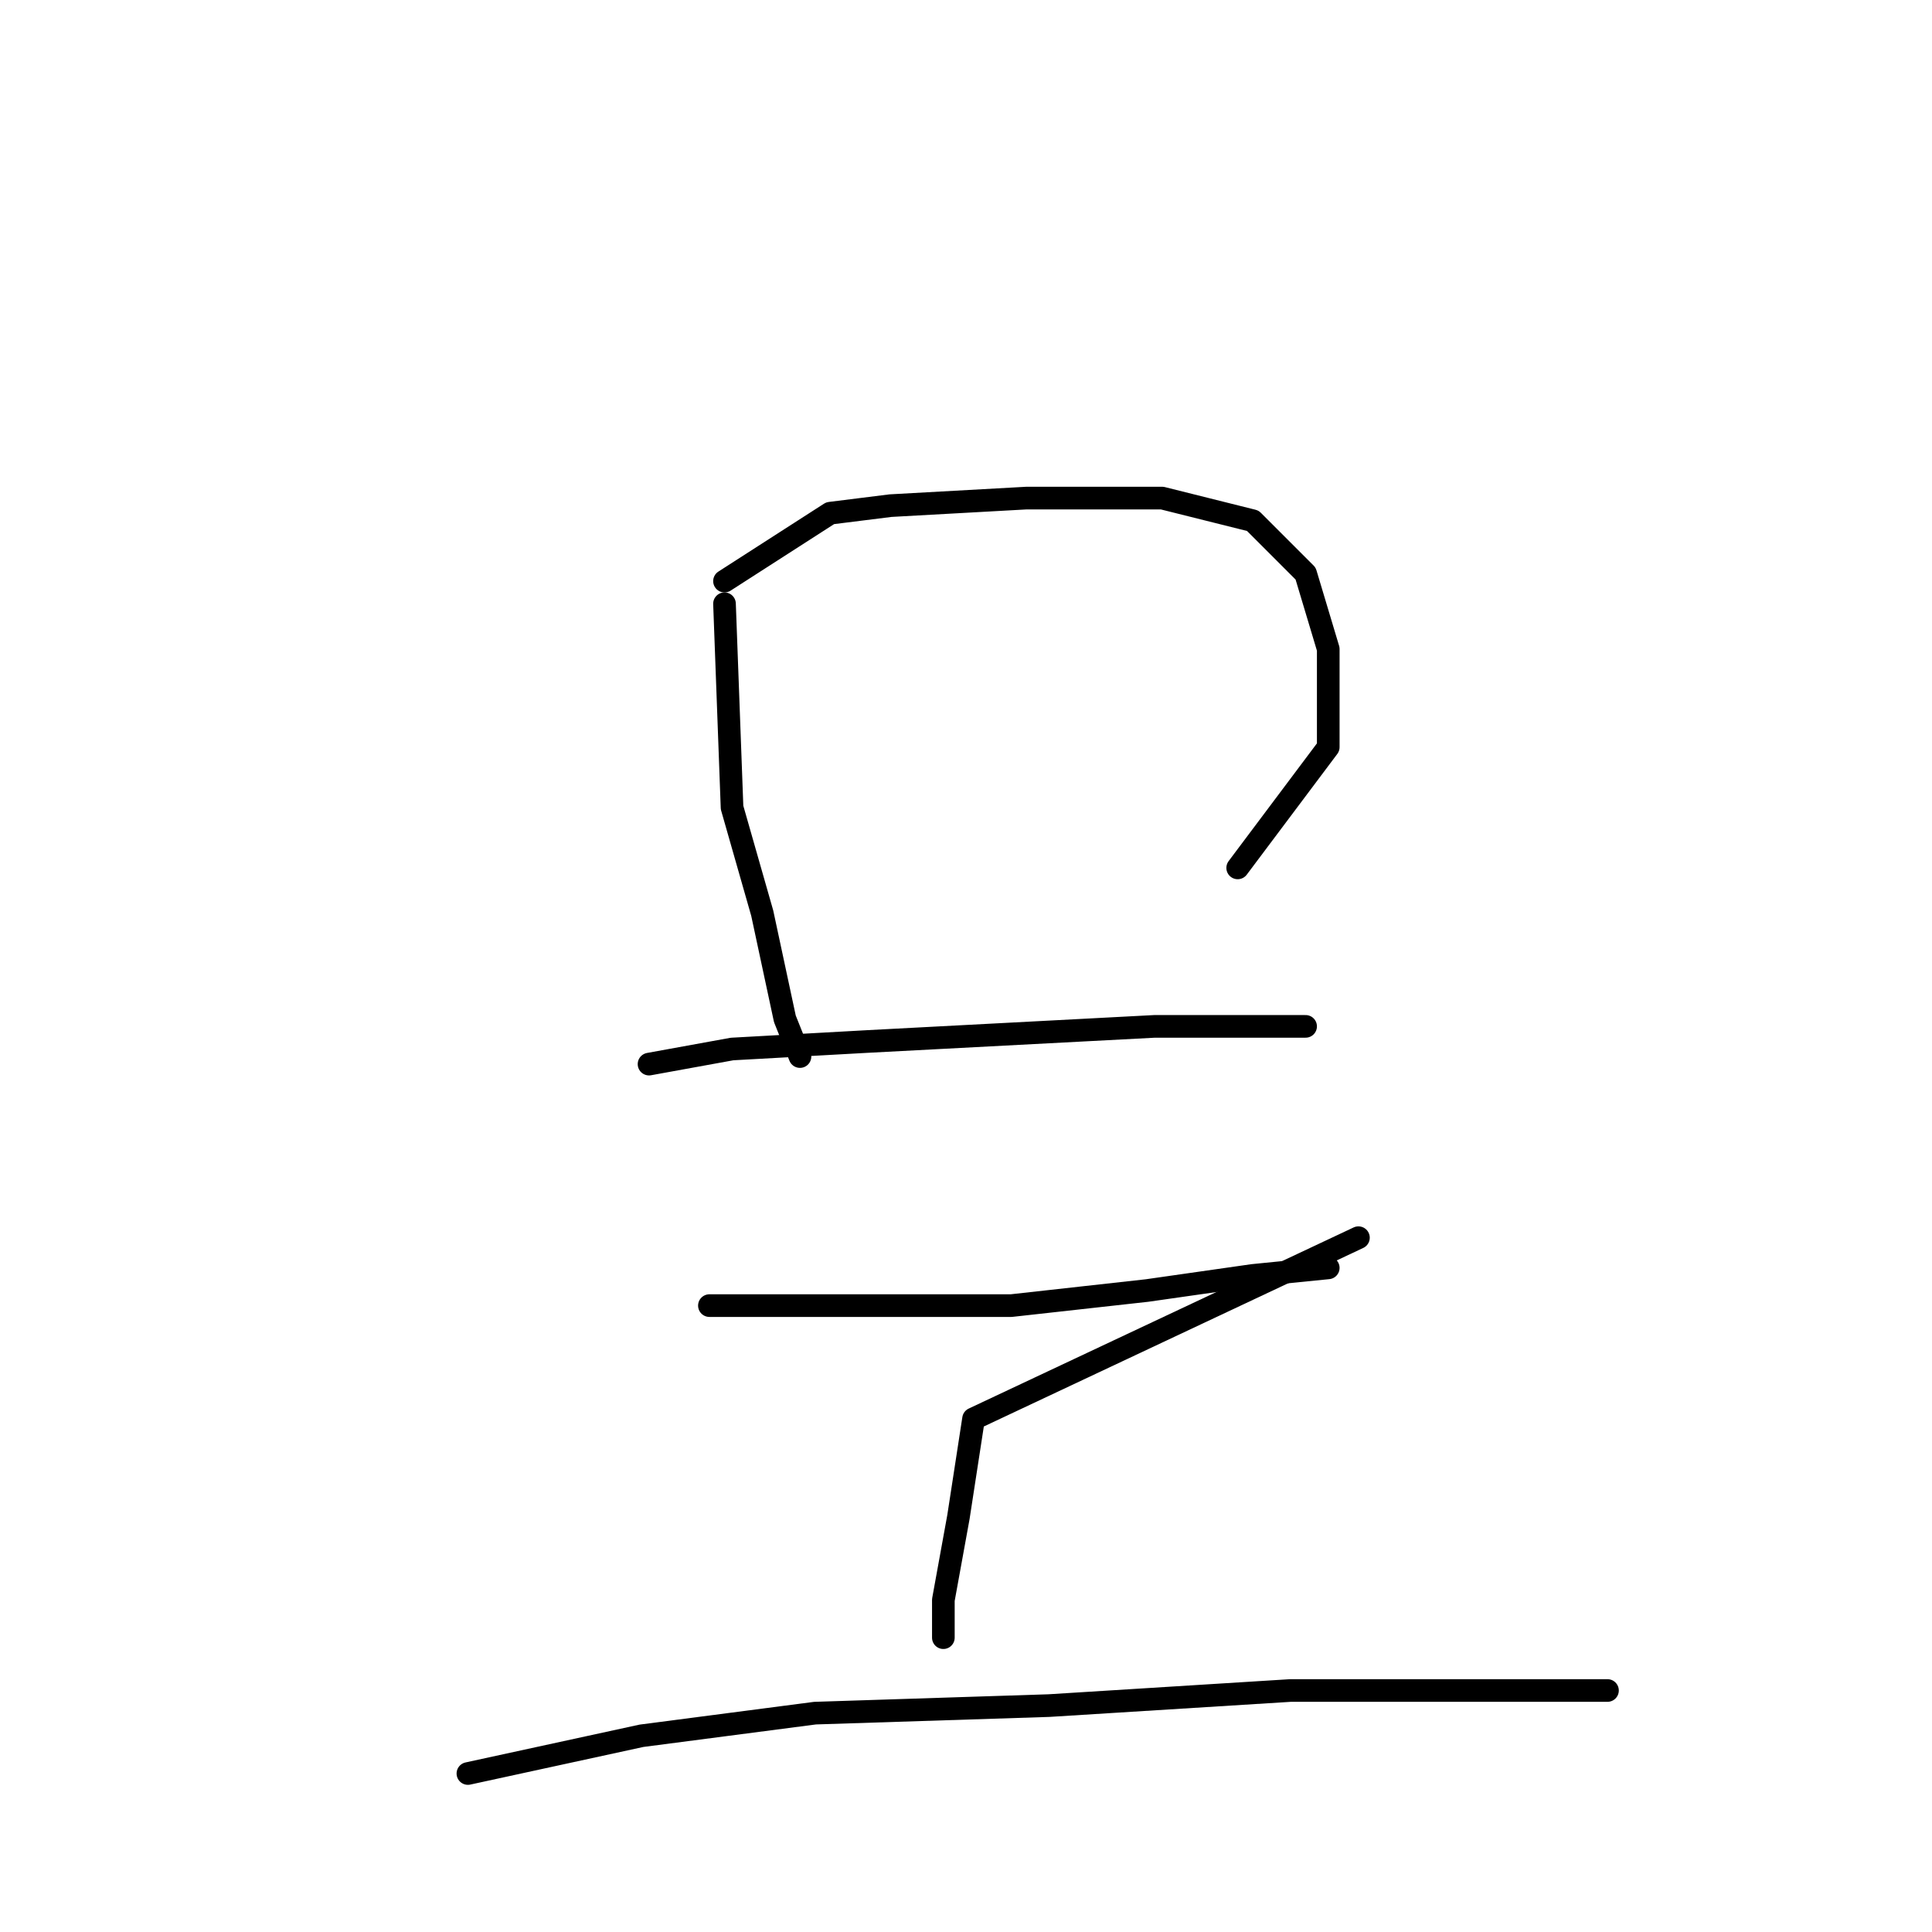 <?xml version="1.0" standalone="no"?>
    <svg width="256" height="256" xmlns="http://www.w3.org/2000/svg" version="1.1">
    <polyline stroke="black" stroke-width="3" stroke-linecap="round" fill="transparent" stroke-linejoin="round" points="96 80 97 107 101 121 104 135 106 140 106 140 " />
        <polyline stroke="black" stroke-width="3" stroke-linecap="round" fill="transparent" stroke-linejoin="round" points="96 77 110 68 118 67 136 66 154 66 166 69 173 76 176 86 176 99 164 115 164 115 " />
        <polyline stroke="black" stroke-width="3" stroke-linecap="round" fill="transparent" stroke-linejoin="round" points="86 141 97 139 115 138 134 137 153 136 167 136 173 136 173 136 " />
        <polyline stroke="black" stroke-width="3" stroke-linecap="round" fill="transparent" stroke-linejoin="round" points="94 173 117 173 134 173 152 171 166 169 176 168 176 168 " />
        <polyline stroke="black" stroke-width="3" stroke-linecap="round" fill="transparent" stroke-linejoin="round" points="180 164 129 188 127 201 125 212 125 217 125 217 " />
        <polyline stroke="black" stroke-width="3" stroke-linecap="round" fill="transparent" stroke-linejoin="round" points="62 235 85 230 108 227 139 226 171 224 199 224 213 224 213 224 " />
        </svg>